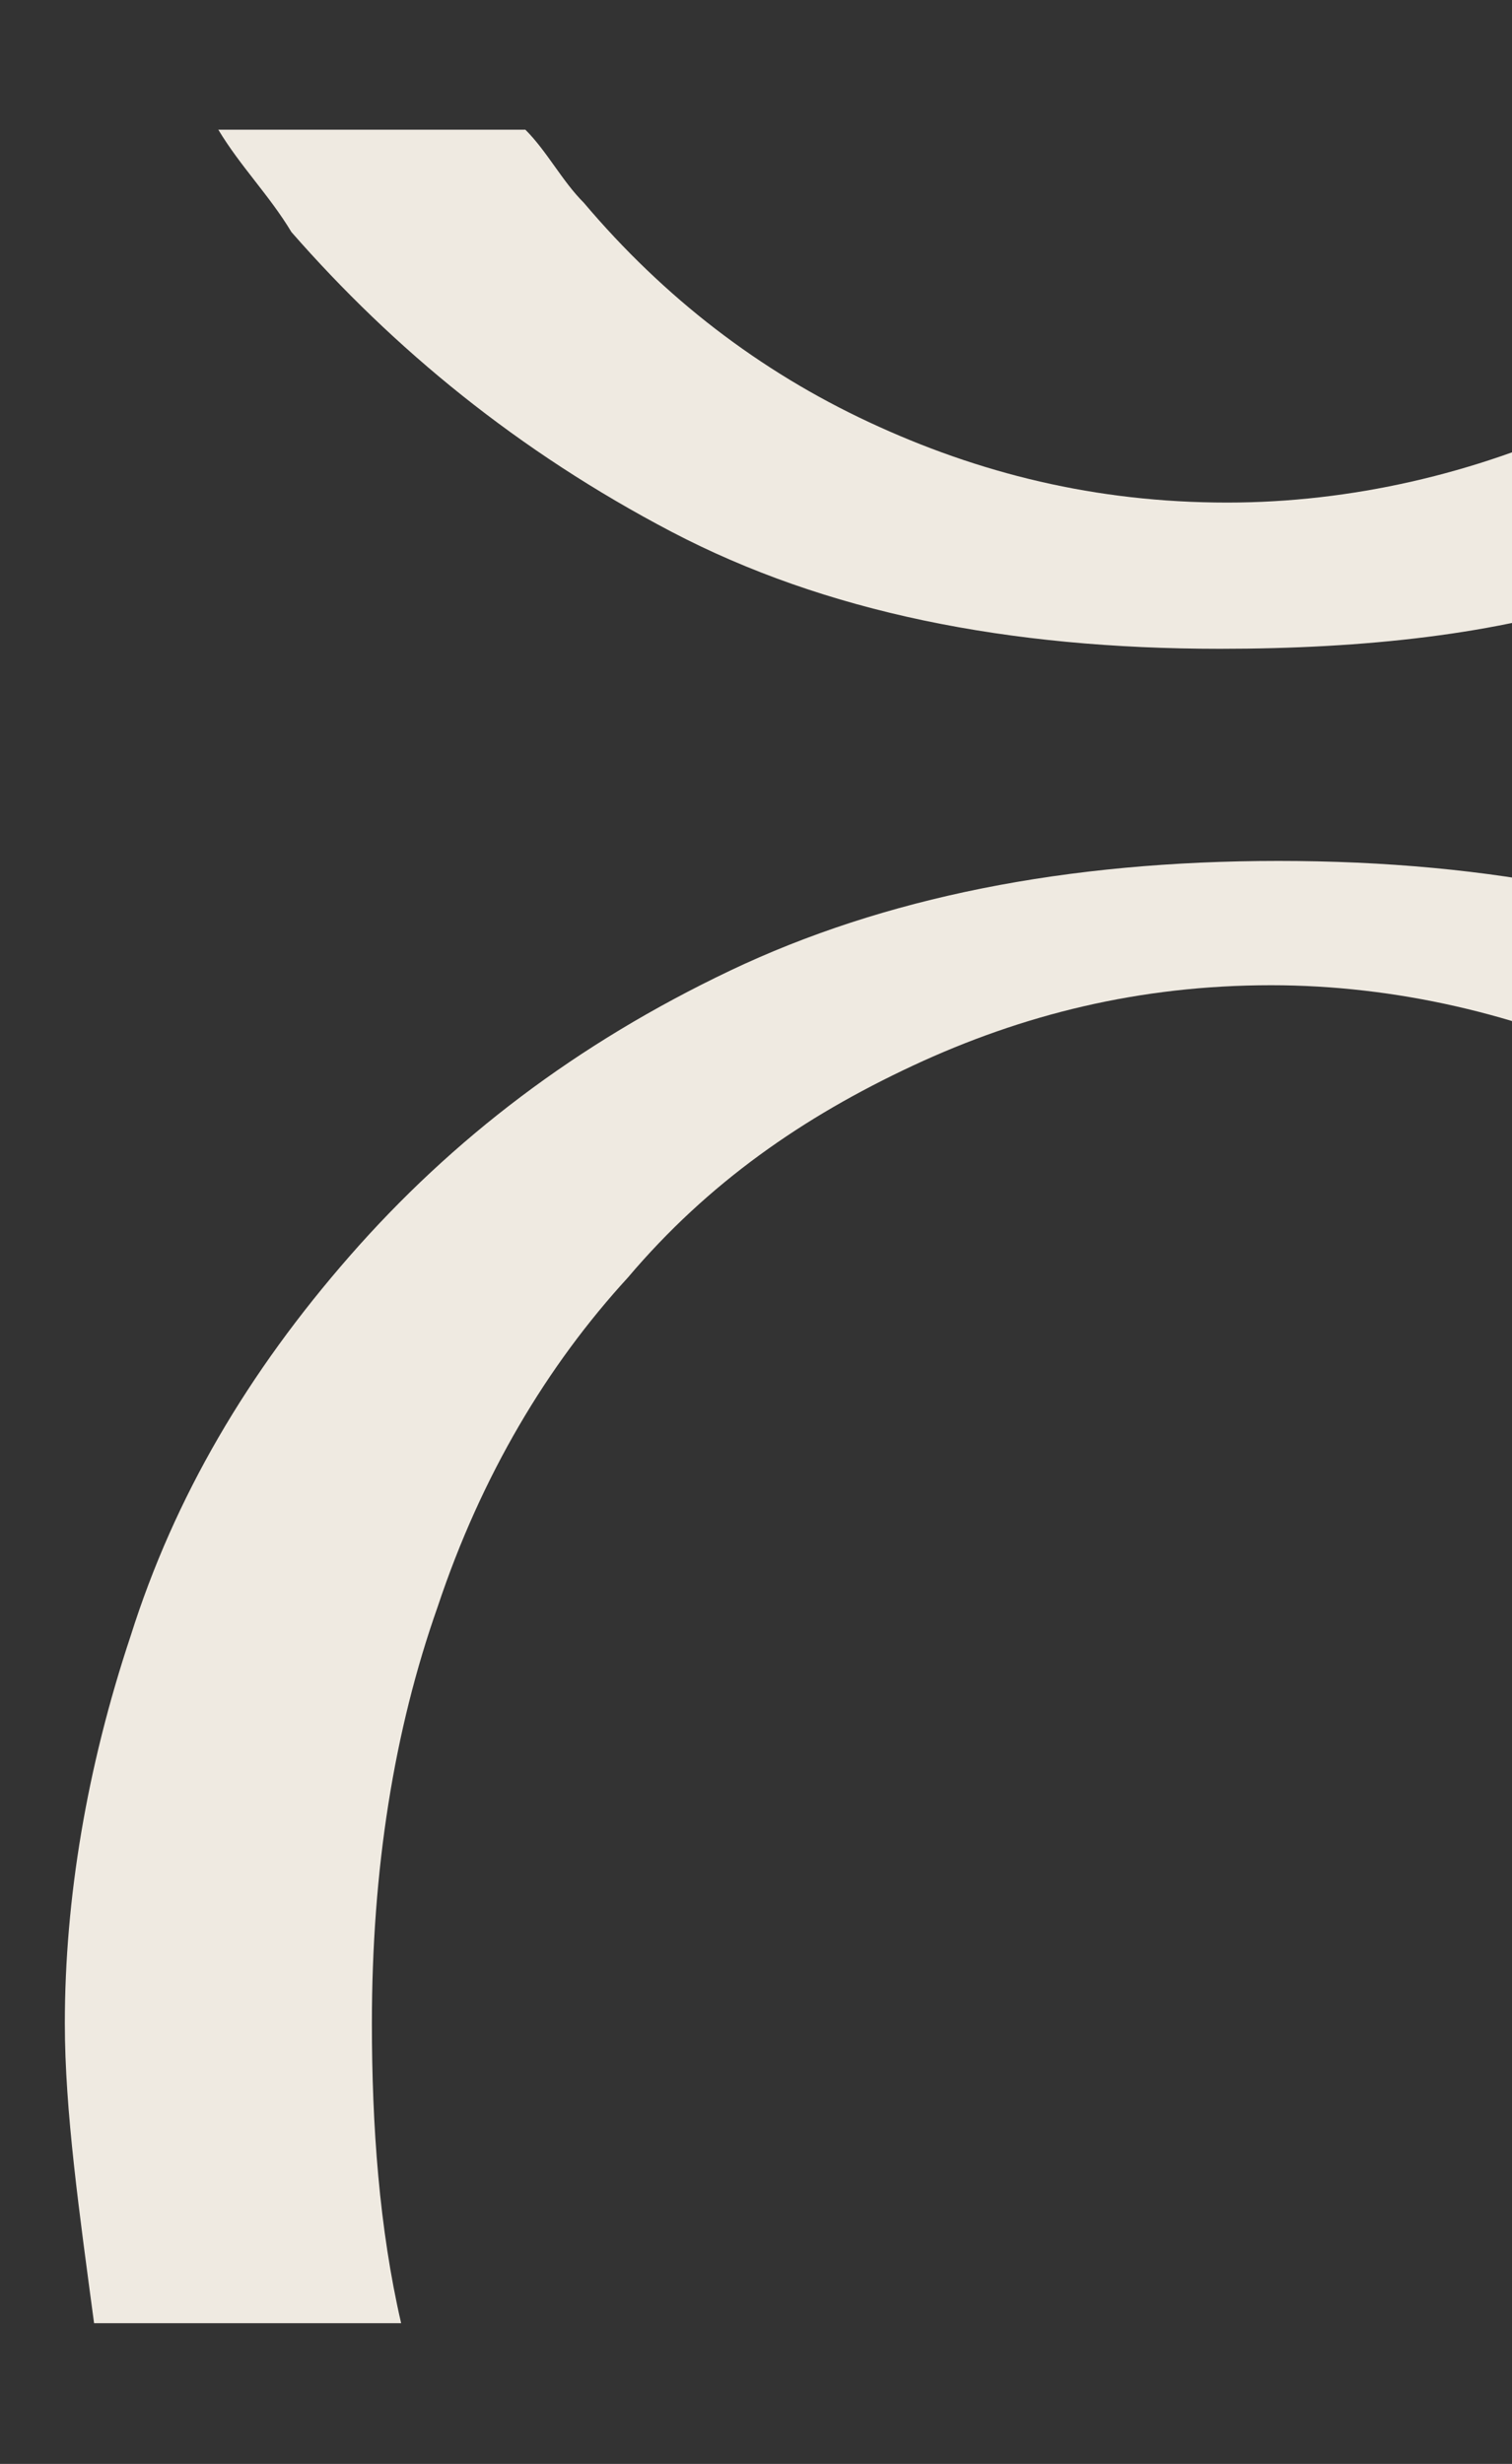 <svg width="151" height="246" viewBox="0 0 151 246" fill="none" xmlns="http://www.w3.org/2000/svg">
<rect x="0" y="0" width="151" height="246" fill="#333333" stroke="none"/>
<path d="M13.046 163.334C8.665 176.473 6.475 189.613 6.475 202.022C6.475 210.782 7.935 221.002 9.395 231.951H40.06C37.87 222.461 37.14 212.242 37.14 202.022C37.14 186.693 39.33 172.823 43.711 160.414C48.091 147.275 54.663 136.325 62.694 127.565C70.725 118.076 80.217 111.506 91.168 106.396C102.12 101.286 113.802 98.367 126.944 98.367C139.356 98.367 151.768 101.286 162.72 106.396C174.402 111.506 184.624 118.806 192.655 127.565C201.416 137.055 207.987 148.005 213.098 160.414C218.209 173.553 220.399 186.693 220.399 202.022C220.399 212.972 218.939 222.461 216.749 231.951H247.414L247.414 231.951C248.144 230.491 248.874 229.031 248.874 227.571C251.064 218.812 252.525 210.782 252.525 202.752C252.525 190.343 250.334 177.933 245.223 164.064C240.843 150.194 232.811 137.785 222.59 126.105C212.368 114.426 199.226 104.936 183.163 97.636C167.831 89.607 148.848 85.957 127.674 85.957C106.501 85.957 88.248 89.607 72.915 96.907C57.583 104.206 45.171 113.696 34.949 125.375C24.728 137.055 17.426 149.464 13.046 163.334Z" fill="#EFEAE1"/>
<path fill-rule="evenodd" clip-rule="evenodd" d="M21.803 12.949C23.993 16.599 26.914 19.519 29.104 23.169C39.326 34.848 51.738 45.068 67.07 53.098C82.403 61.127 100.656 64.777 121.829 64.777C136.431 64.777 149.574 63.317 160.525 59.667C172.937 56.017 183.159 50.908 192.65 44.338C202.142 37.768 210.173 31.198 217.475 23.169C220.395 19.519 222.585 16.599 225.506 12.949H194.841C192.65 15.869 190.46 18.059 188.27 20.249C180.238 29.738 170.017 37.038 158.335 42.148C147.383 47.258 134.971 50.178 122.559 50.178C109.417 50.178 97.735 47.258 86.783 42.148C75.832 37.038 66.34 29.738 58.309 20.249C56.118 18.059 54.658 15.139 52.468 12.949H21.803Z" fill="#EFEAE1"/>
</svg>
